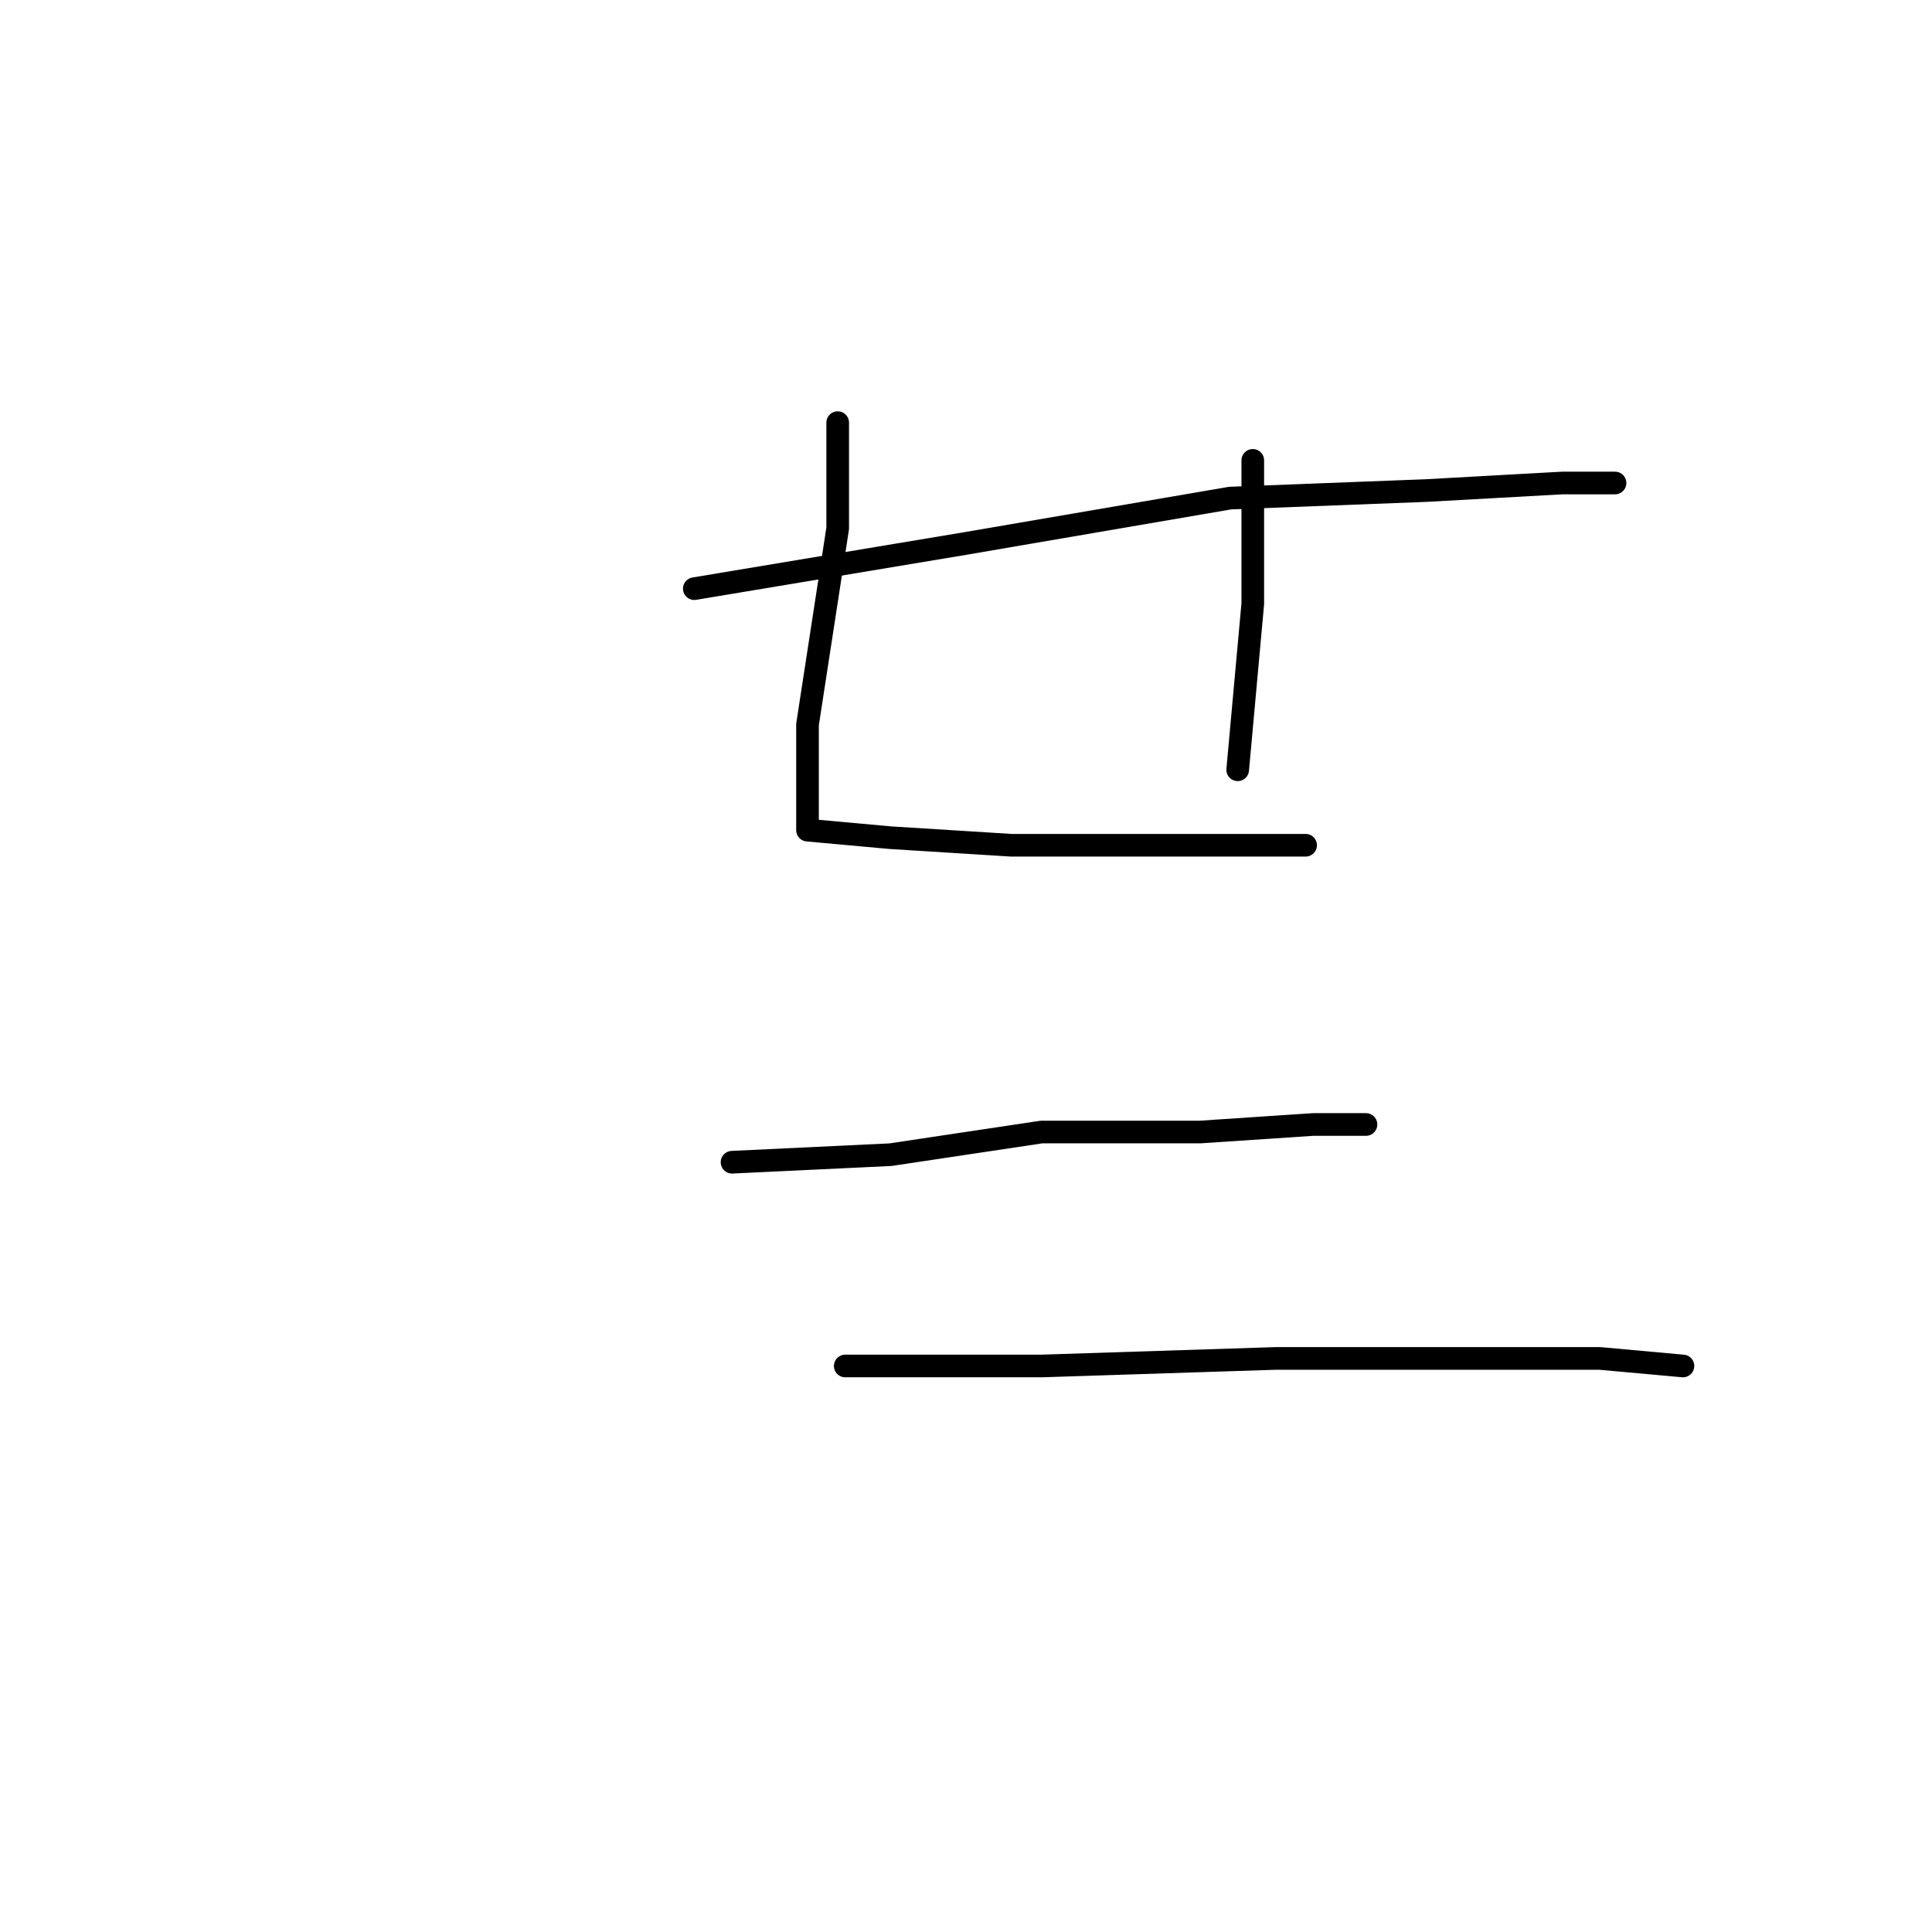 <?xml version="1.0" standalone="no"?>
    <svg width="256" height="256" xmlns="http://www.w3.org/2000/svg" version="1.1">
    <polyline stroke="black" stroke-width="3" stroke-linecap="round" fill="transparent" stroke-linejoin="round" points="92 78 128 72 163 66 189 65 207 64 214 64 214 64 " />
        <polyline stroke="black" stroke-width="3" stroke-linecap="round" fill="transparent" stroke-linejoin="round" points="111 56 111 70 109 83 107 96 107 105 107 110 118 111 134 112 150 112 164 112 171 112 173 112 173 112 " />
        <polyline stroke="black" stroke-width="3" stroke-linecap="round" fill="transparent" stroke-linejoin="round" points="166 61 166 80 164 102 164 102 " />
        <polyline stroke="black" stroke-width="3" stroke-linecap="round" fill="transparent" stroke-linejoin="round" points="97 154 118 153 138 150 159 150 174 149 180 149 181 149 181 149 " />
        <polyline stroke="black" stroke-width="3" stroke-linecap="round" fill="transparent" stroke-linejoin="round" points="112 181 138 181 169 180 193 180 212 180 223 181 223 181 " />
        </svg>